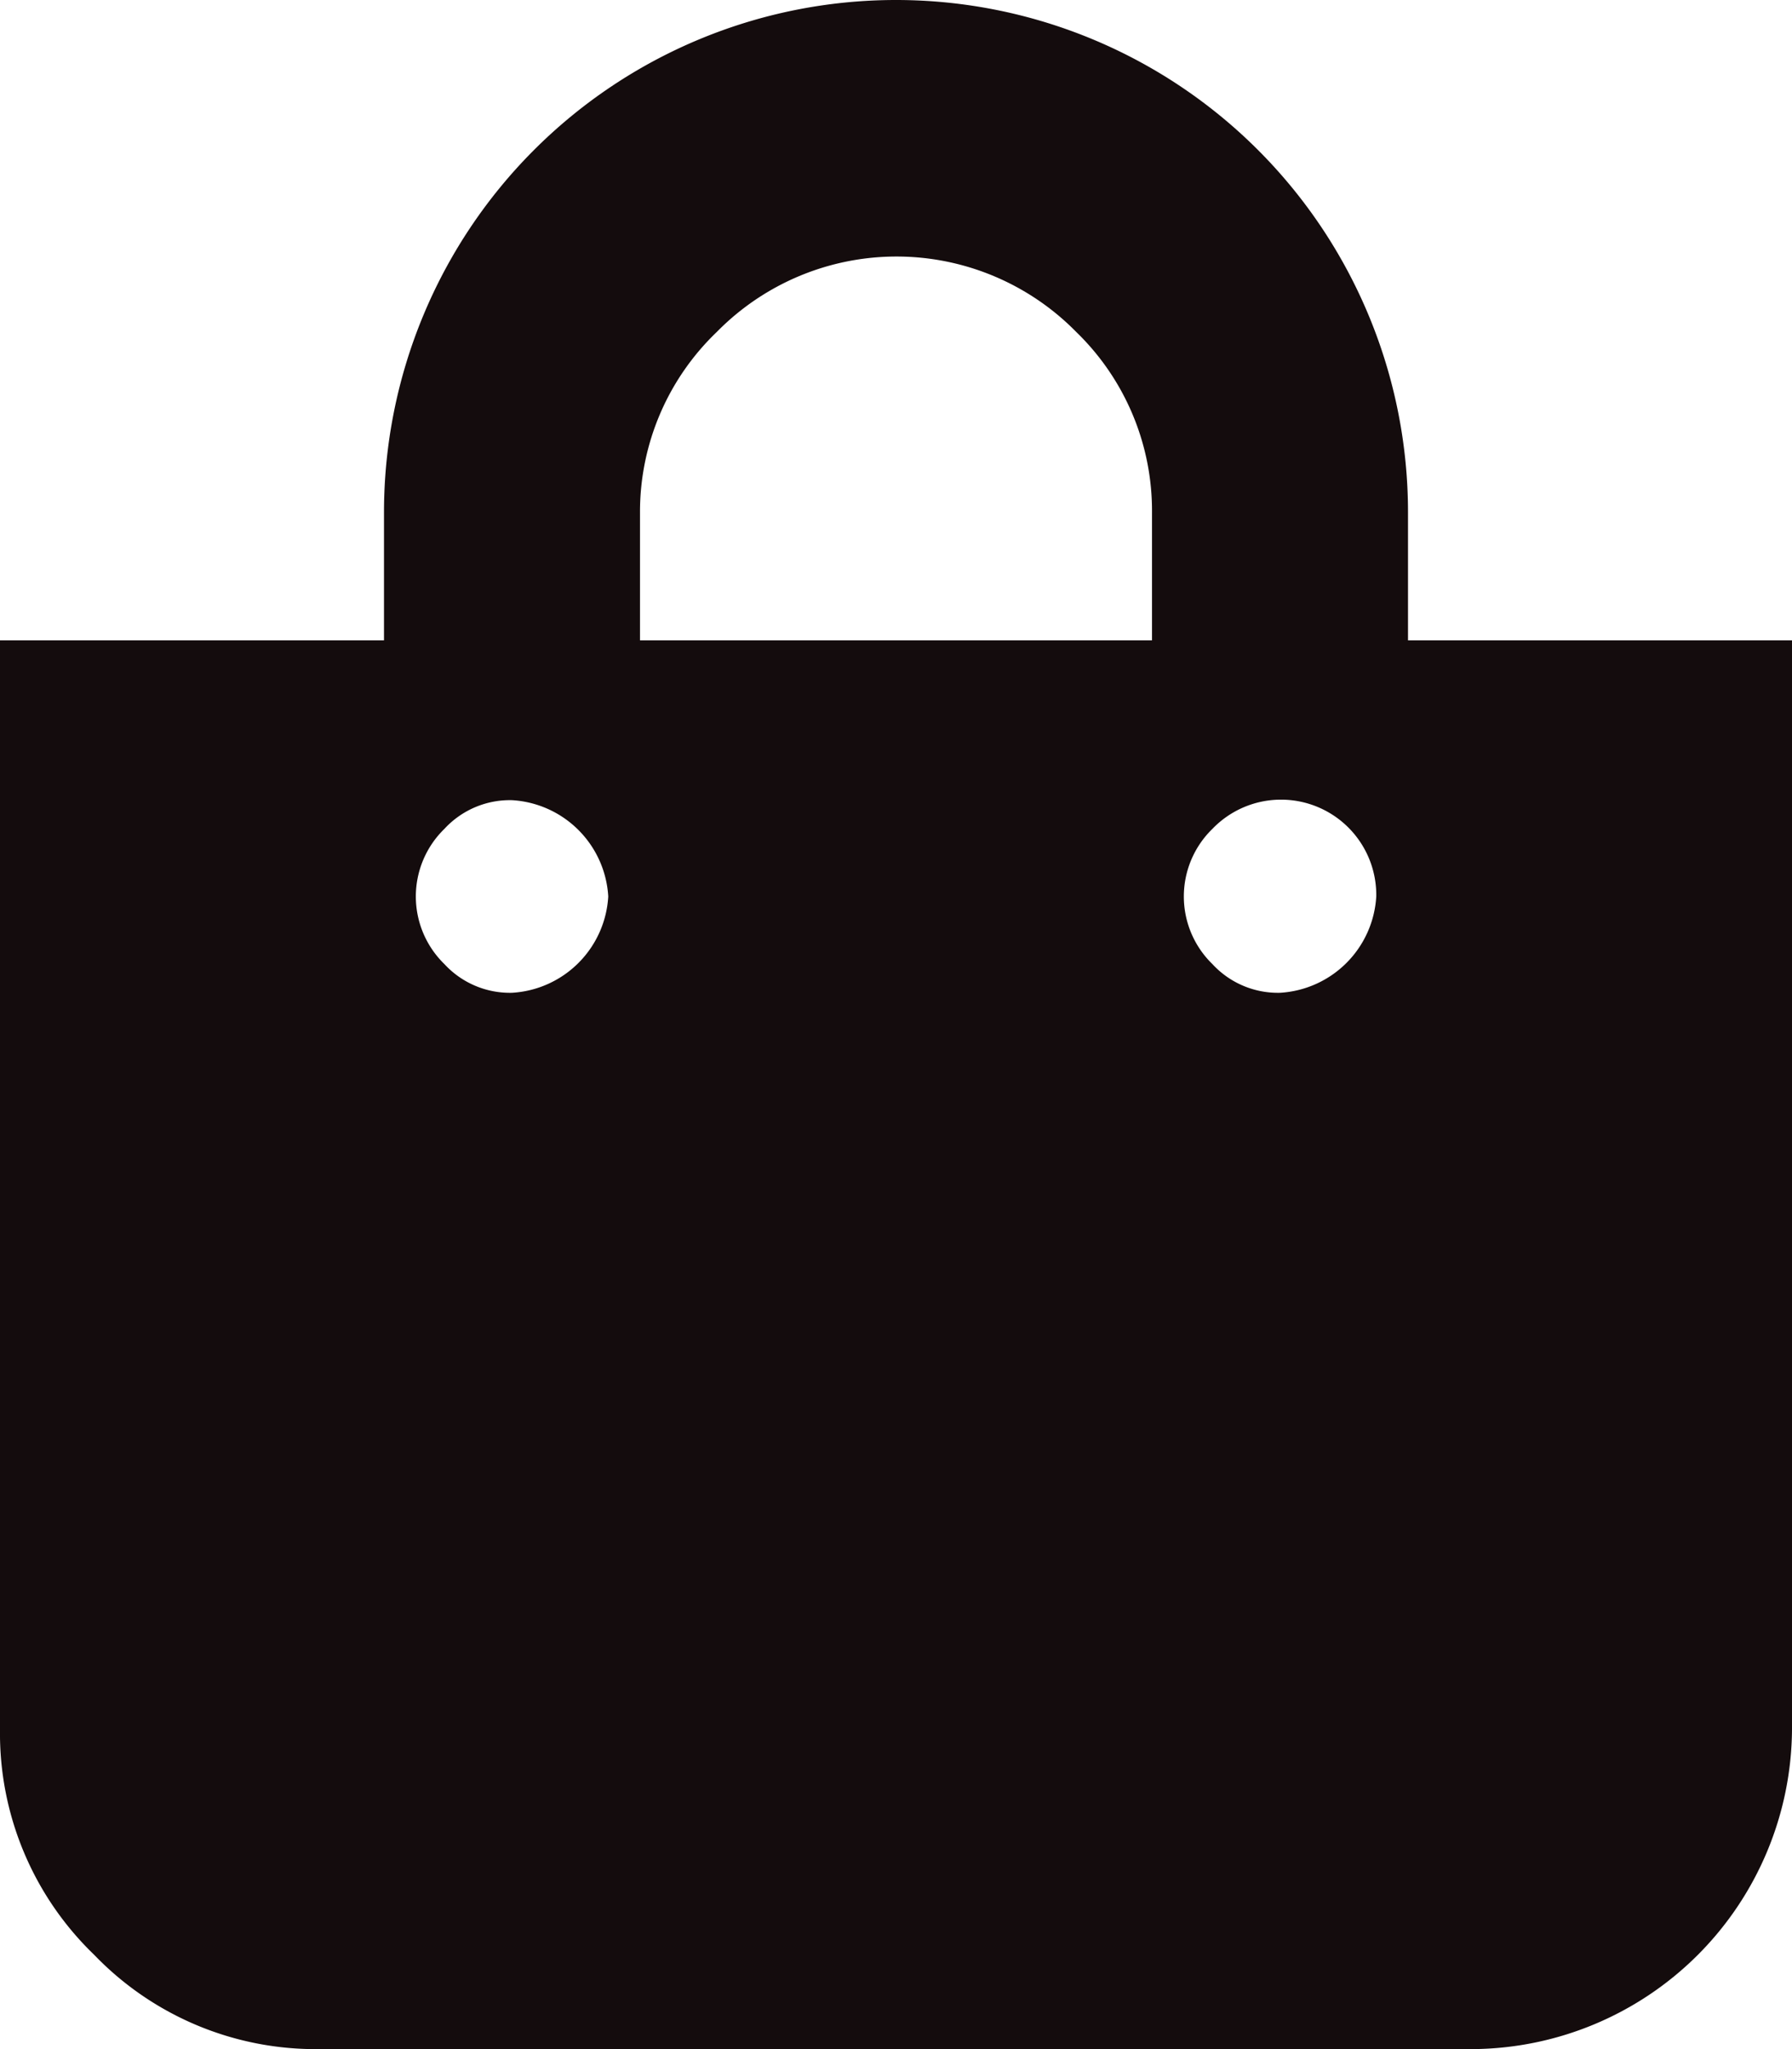 <svg xmlns="http://www.w3.org/2000/svg" viewBox="0 0 17.5 20"><defs><style>.cls-1{fill:#140c0d;}</style></defs><g id="Camada_2" data-name="Camada 2"><g id="Camada_1-2" data-name="Camada 1"><path class="cls-1" d="M13.75,6.25H17.5V16.88A3.14,3.14,0,0,1,14.38,20H3.12a3,3,0,0,1-2.2-.92A3,3,0,0,1,0,16.88V6.25H3.75V5a5,5,0,1,1,10,0ZM6.25,5V6.25h5V5a2.43,2.43,0,0,0-.74-1.76A2.46,2.46,0,0,0,7,3.24,2.43,2.43,0,0,0,6.25,5ZM12.5,9.69a1,1,0,0,0,.94-.94.93.93,0,0,0-1.6-.66.92.92,0,0,0,0,1.32A.87.87,0,0,0,12.5,9.69ZM5,9.69a1,1,0,0,0,.94-.94A1,1,0,0,0,5,7.81a.87.87,0,0,0-.66.28.92.92,0,0,0,0,1.32A.87.87,0,0,0,5,9.69Z"/></g></g></svg>